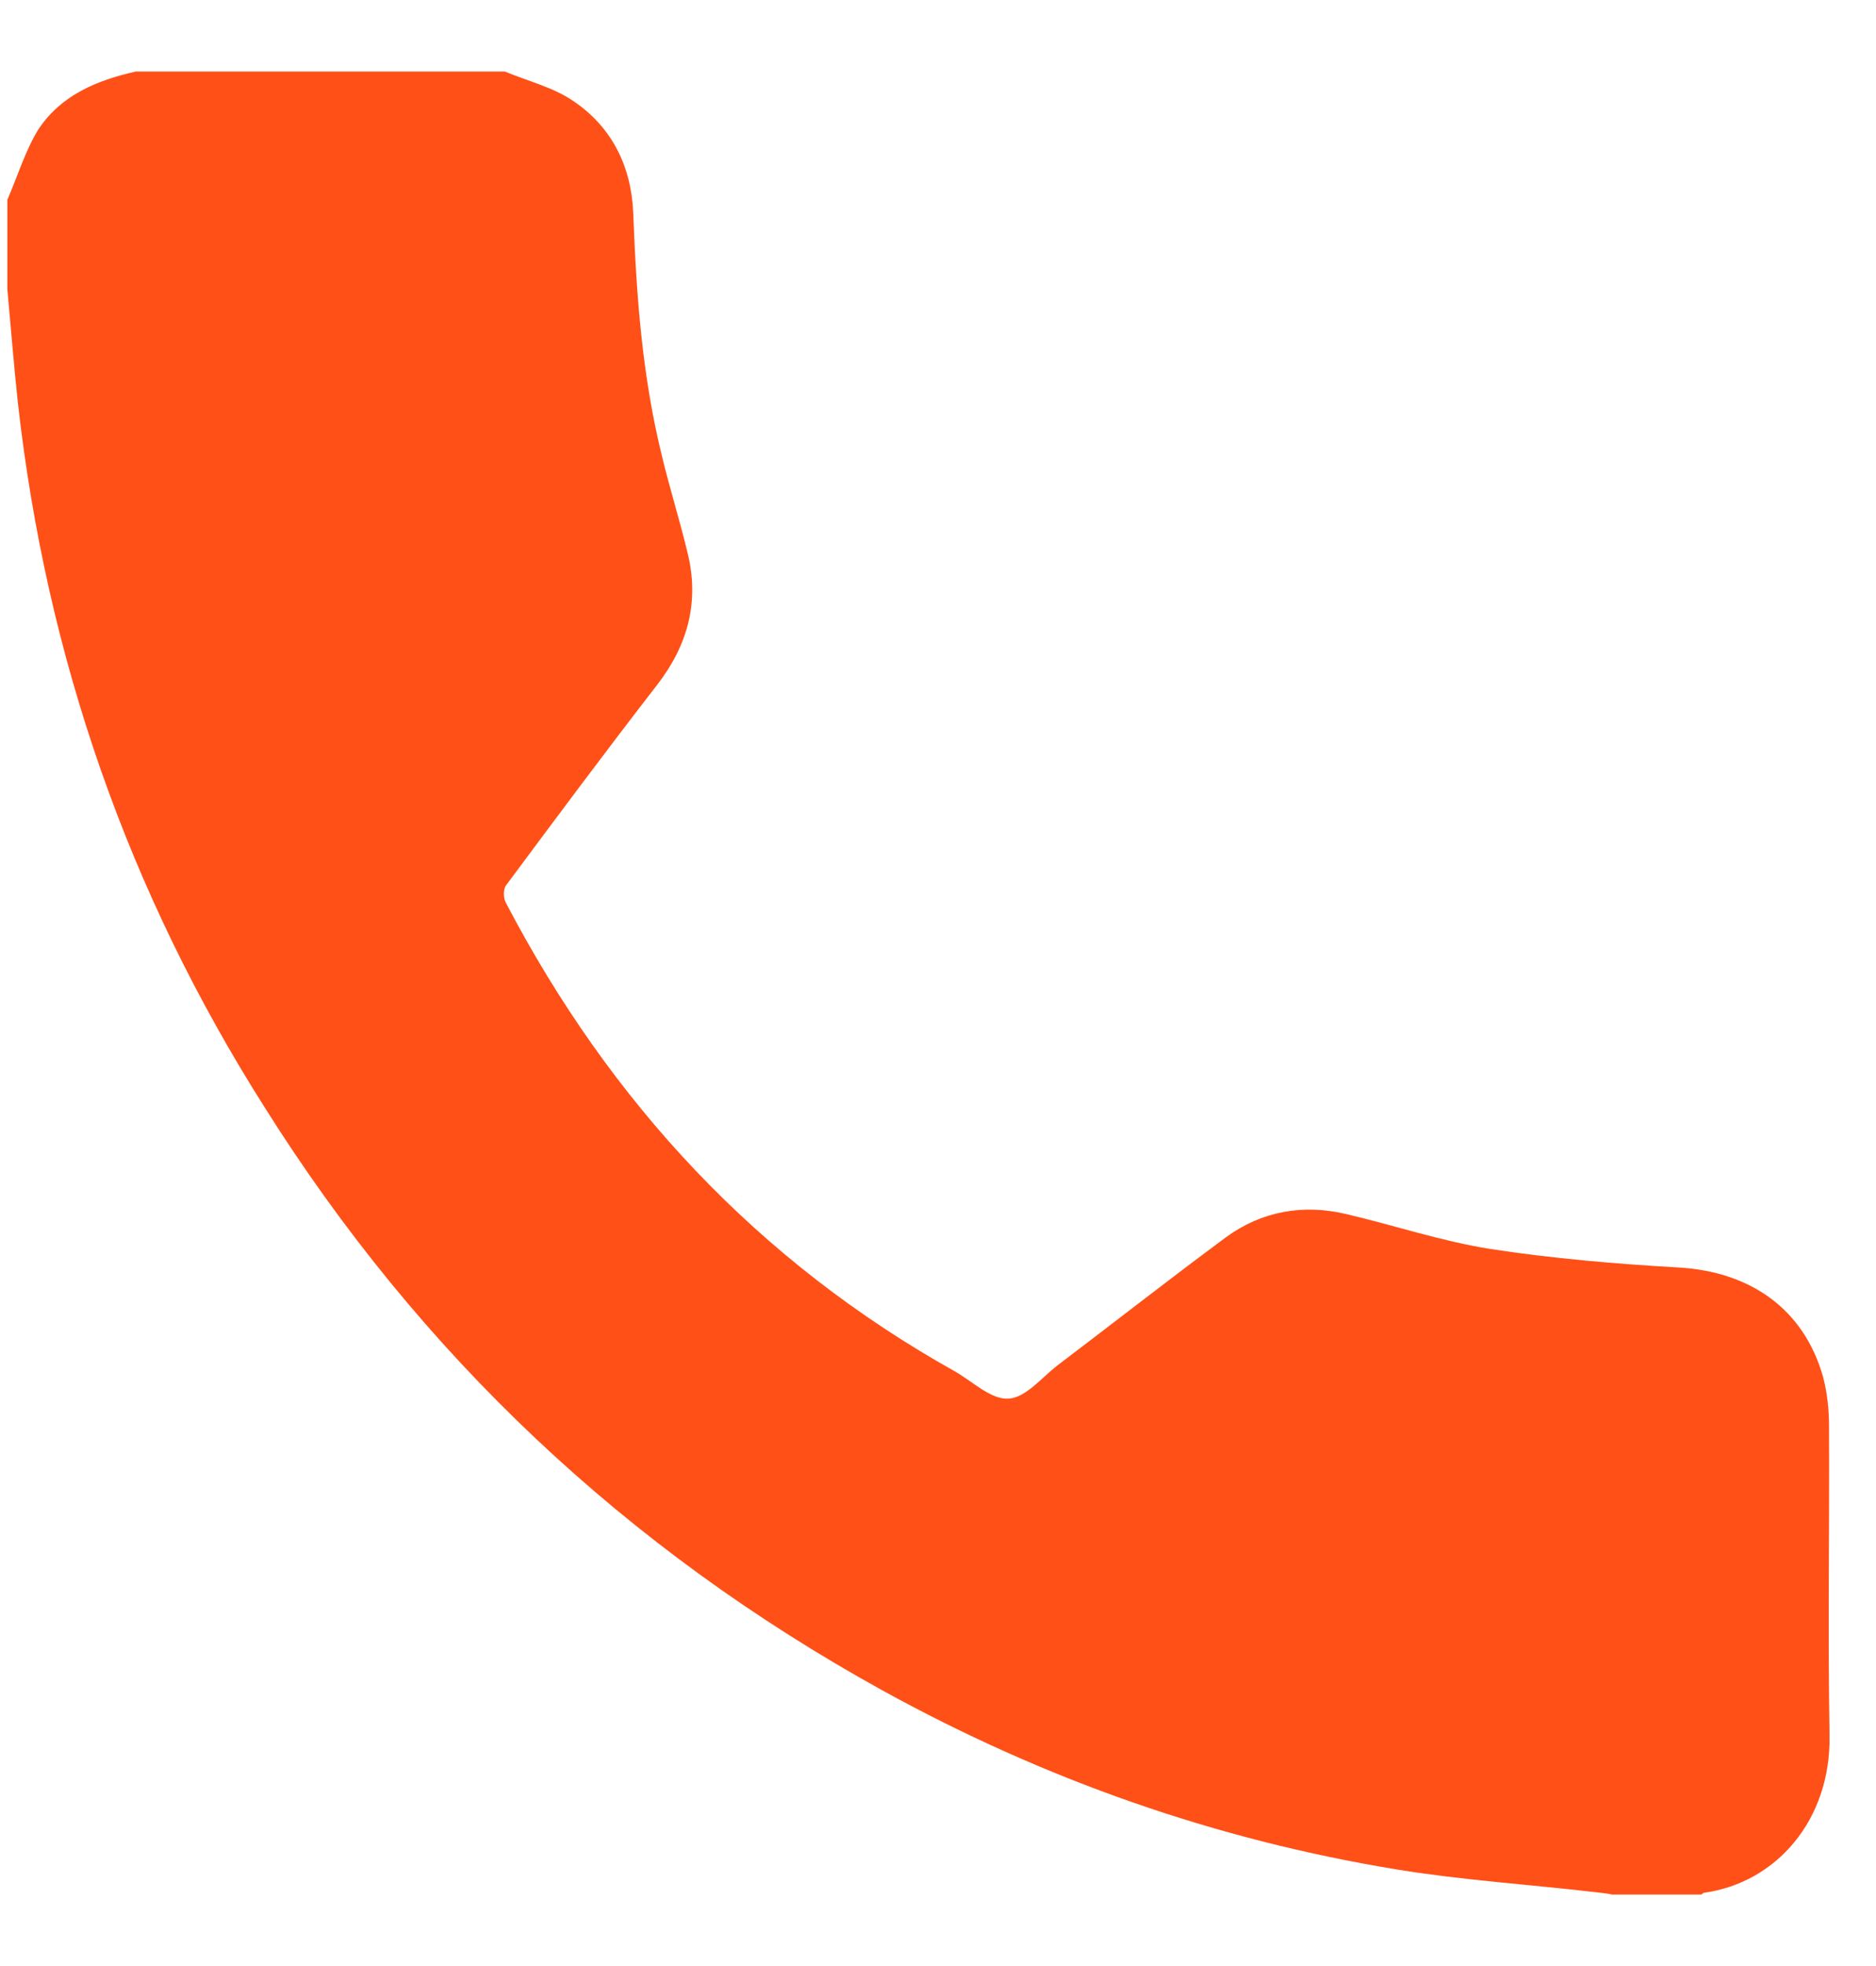 <svg width="21" height="22" viewBox="0 0 21 22" fill="none" xmlns="http://www.w3.org/2000/svg">
<g id="Icon">
<path id="Vector" d="M5.653 0.801C5.906 0.907 6.185 0.974 6.411 1.126C6.85 1.419 7.07 1.864 7.089 2.395C7.123 3.306 7.189 4.209 7.409 5.1C7.495 5.459 7.608 5.817 7.694 6.176C7.834 6.728 7.701 7.219 7.355 7.665C6.784 8.402 6.225 9.153 5.667 9.904C5.633 9.944 5.633 10.043 5.66 10.097C6.83 12.336 8.486 14.117 10.7 15.352C10.893 15.465 11.099 15.665 11.291 15.651C11.484 15.638 11.657 15.419 11.837 15.279C12.468 14.801 13.087 14.316 13.725 13.844C14.124 13.552 14.589 13.472 15.068 13.585C15.607 13.711 16.139 13.891 16.69 13.977C17.382 14.083 18.087 14.143 18.785 14.183C19.603 14.229 20.194 14.655 20.407 15.406C20.454 15.585 20.474 15.771 20.474 15.957C20.48 17.113 20.46 18.269 20.48 19.425C20.494 20.369 19.882 21.067 19.077 21.18C19.064 21.18 19.057 21.193 19.044 21.2C18.712 21.2 18.379 21.2 18.047 21.2C17.98 21.186 17.92 21.18 17.854 21.173C17.116 21.087 16.378 21.04 15.646 20.921C13.605 20.588 11.684 19.911 9.875 18.914C7.01 17.332 4.703 15.16 2.961 12.389C1.431 9.977 0.52 7.352 0.201 4.515C0.155 4.09 0.121 3.658 0.082 3.233C0.082 2.9 0.082 2.568 0.082 2.236C0.195 1.977 0.281 1.691 0.427 1.452C0.68 1.067 1.079 0.9 1.518 0.801C2.894 0.801 4.277 0.801 5.653 0.801Z" fill="#FF5017"/>
</g>
</svg>
